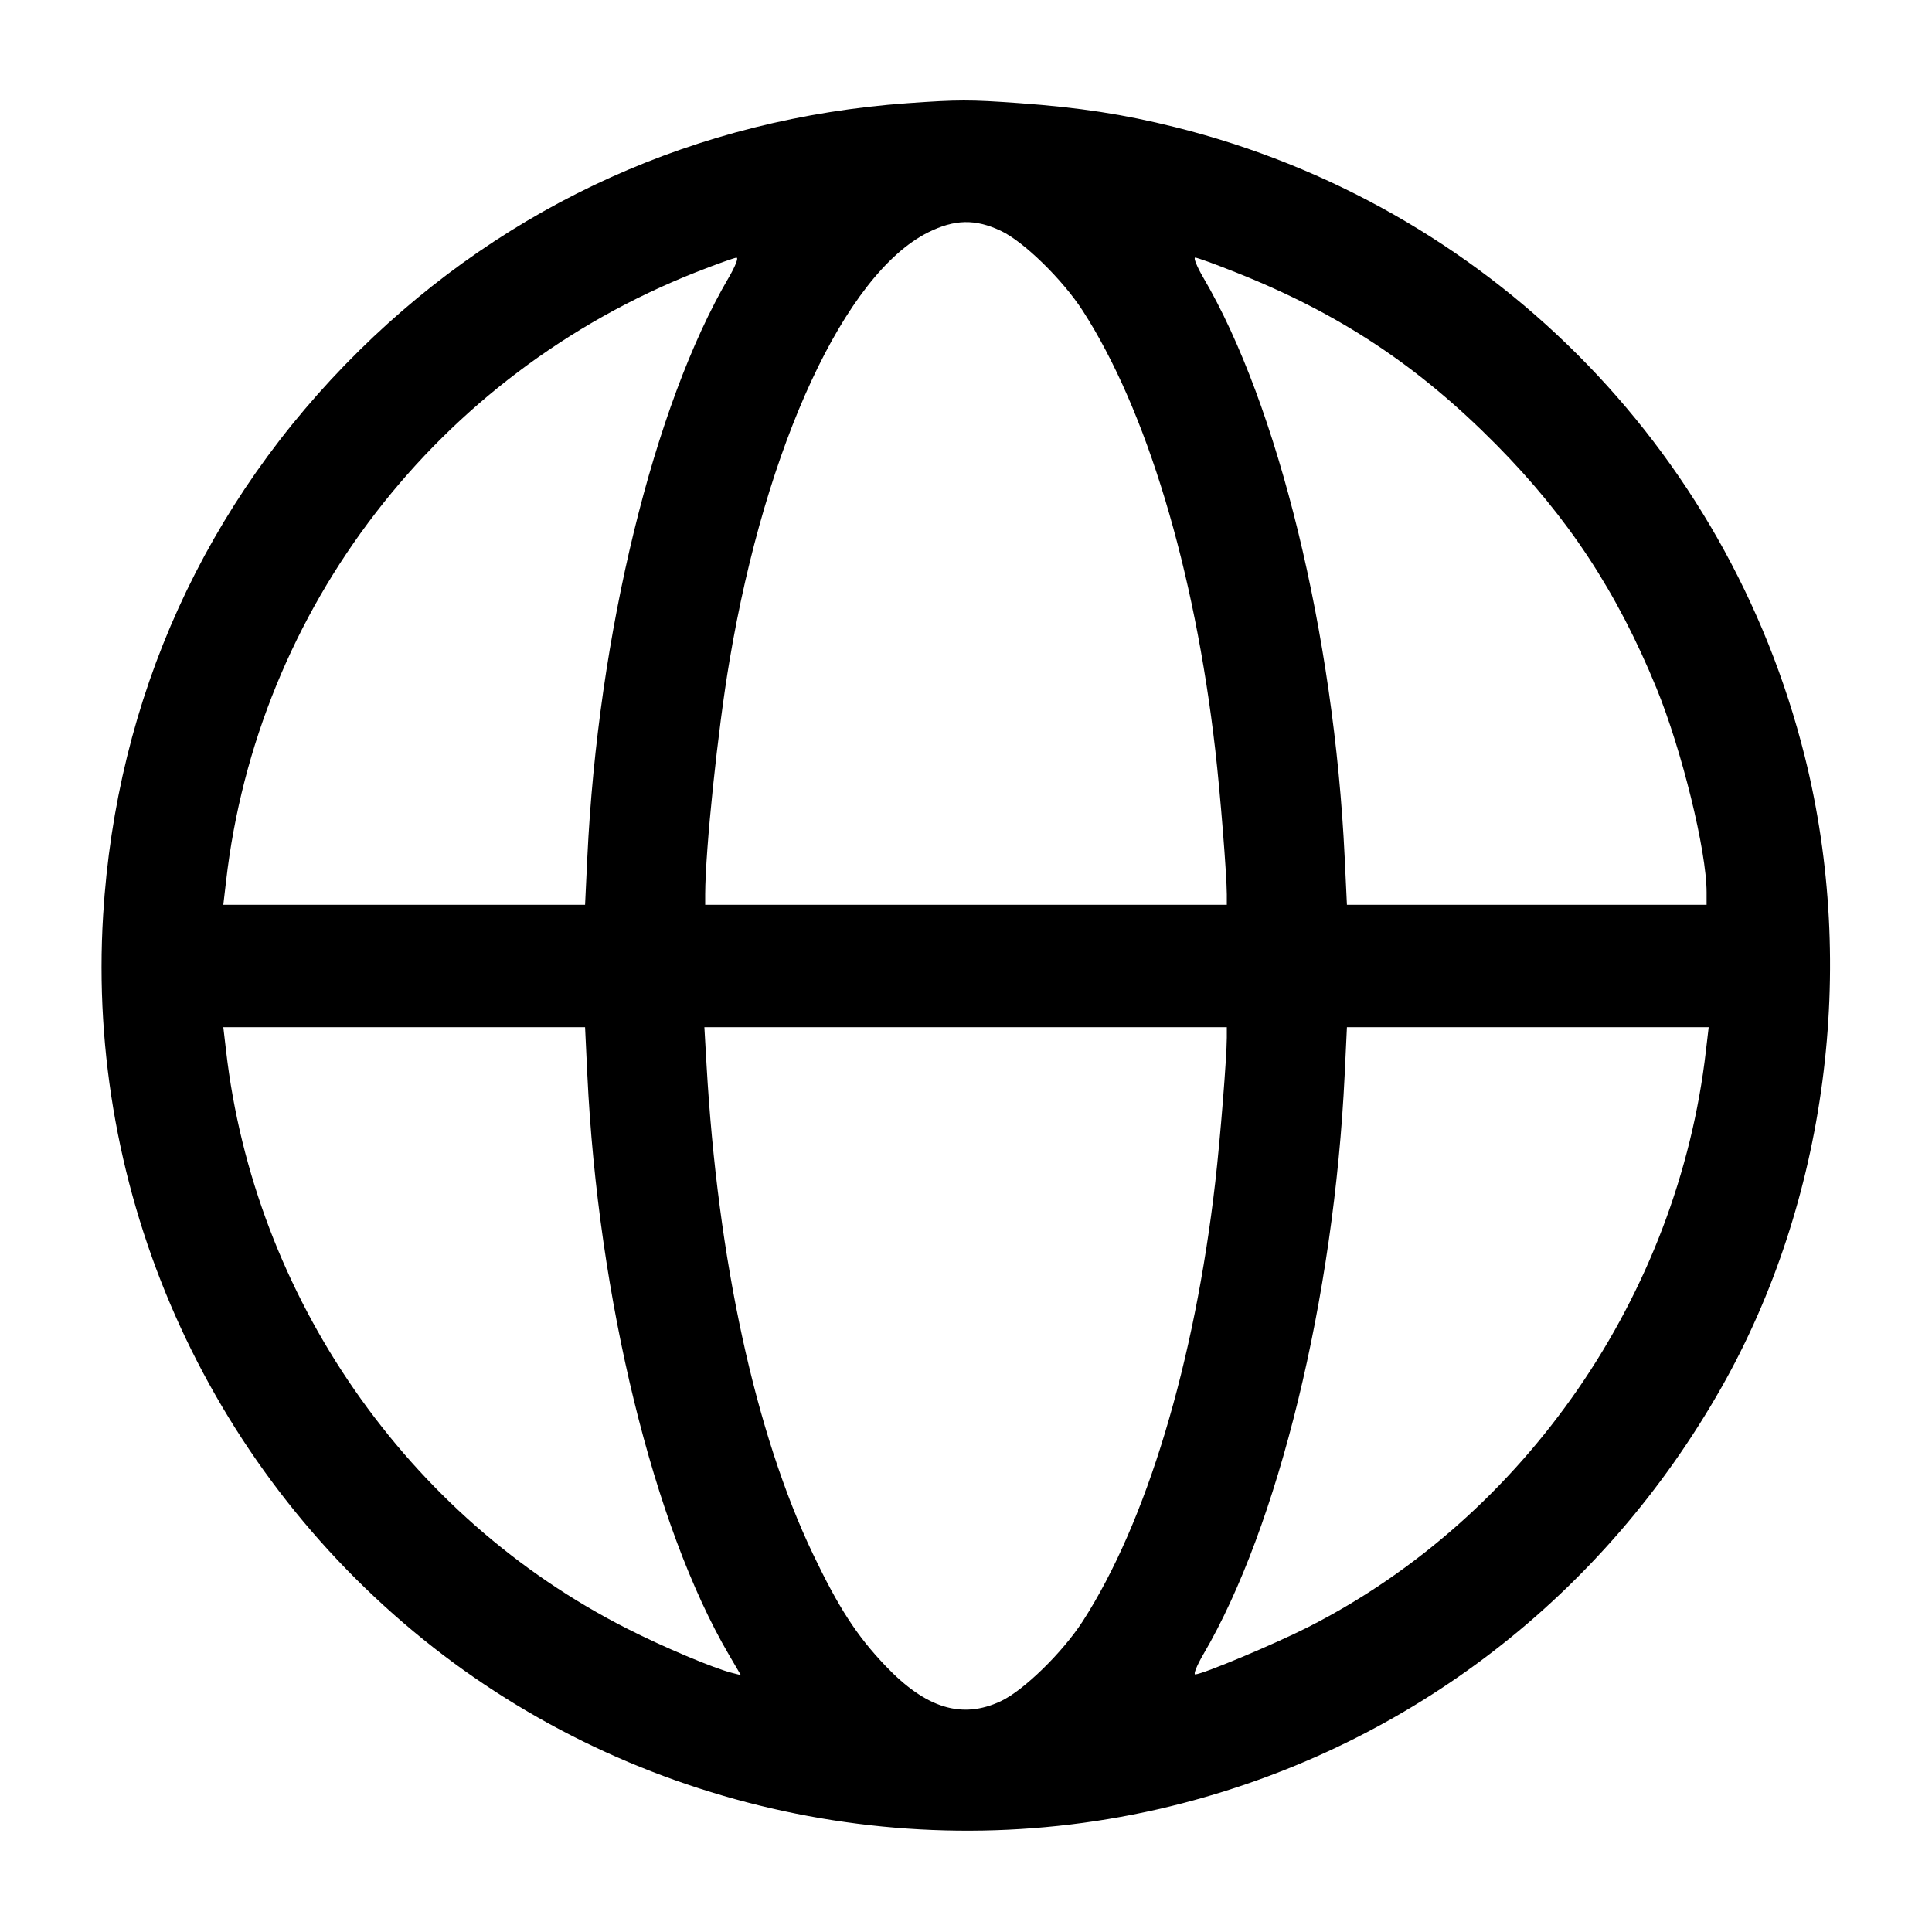 <svg width="24" height="24" viewBox="0 0 24 24" fill="none" xmlns="http://www.w3.org/2000/svg"><path d="M11.272 1.282 C 8.667 1.469,6.313 2.531,4.465 4.352 C 2.548 6.241,1.445 8.671,1.281 11.370 C 1.071 14.824,2.558 18.186,5.261 20.368 C 7.886 22.488,11.422 23.250,14.689 22.401 C 17.532 21.663,19.921 19.819,21.386 17.233 C 22.692 14.928,23.075 12.020,22.420 9.399 C 21.456 5.541,18.459 2.544,14.601 1.580 C 13.956 1.419,13.417 1.336,12.660 1.281 C 12.045 1.237,11.904 1.237,11.272 1.282 M12.432 2.867 C 12.716 3.000,13.199 3.472,13.450 3.860 C 14.241 5.088,14.839 7.069,15.097 9.320 C 15.159 9.859,15.239 10.864,15.240 11.110 L 15.240 11.240 12.000 11.240 L 8.760 11.240 8.760 11.110 C 8.762 10.555,8.916 9.068,9.063 8.203 C 9.515 5.521,10.499 3.402,11.529 2.887 C 11.858 2.723,12.114 2.717,12.432 2.867 M9.053 3.447 C 8.121 5.036,7.428 7.879,7.296 10.650 L 7.268 11.240 5.021 11.240 L 2.774 11.240 2.808 10.950 C 3.196 7.554,5.439 4.647,8.647 3.381 C 8.896 3.283,9.122 3.202,9.149 3.201 C 9.176 3.201,9.135 3.307,9.053 3.447 M15.356 3.385 C 16.641 3.896,17.616 4.542,18.589 5.526 C 19.481 6.429,20.086 7.349,20.578 8.550 C 20.893 9.321,21.200 10.570,21.200 11.085 L 21.200 11.240 18.966 11.240 L 16.732 11.240 16.704 10.650 C 16.572 7.879,15.879 5.036,14.947 3.447 C 14.868 3.311,14.823 3.200,14.847 3.200 C 14.872 3.200,15.101 3.283,15.356 3.385 M7.296 13.350 C 7.428 16.125,8.121 18.963,9.056 20.558 L 9.203 20.809 9.096 20.782 C 8.870 20.726,8.241 20.461,7.789 20.231 C 5.058 18.847,3.158 16.108,2.808 13.050 L 2.774 12.760 5.021 12.760 L 7.268 12.760 7.296 13.350 M15.240 12.890 C 15.239 13.136,15.159 14.141,15.097 14.680 C 14.839 16.931,14.241 18.912,13.450 20.140 C 13.199 20.528,12.716 21.000,12.432 21.133 C 11.949 21.360,11.501 21.222,10.997 20.691 C 10.641 20.317,10.417 19.970,10.099 19.305 C 9.384 17.806,8.916 15.658,8.777 13.230 L 8.750 12.760 11.995 12.760 L 15.240 12.760 15.240 12.890 M21.192 13.050 C 20.845 16.087,18.946 18.840,16.253 20.211 C 15.831 20.425,14.937 20.800,14.847 20.800 C 14.823 20.800,14.868 20.689,14.947 20.553 C 15.879 18.964,16.572 16.121,16.704 13.350 L 16.732 12.760 18.979 12.760 L 21.226 12.760 21.192 13.050 " stroke="none" fill-rule="evenodd" fill="black"></path></svg>